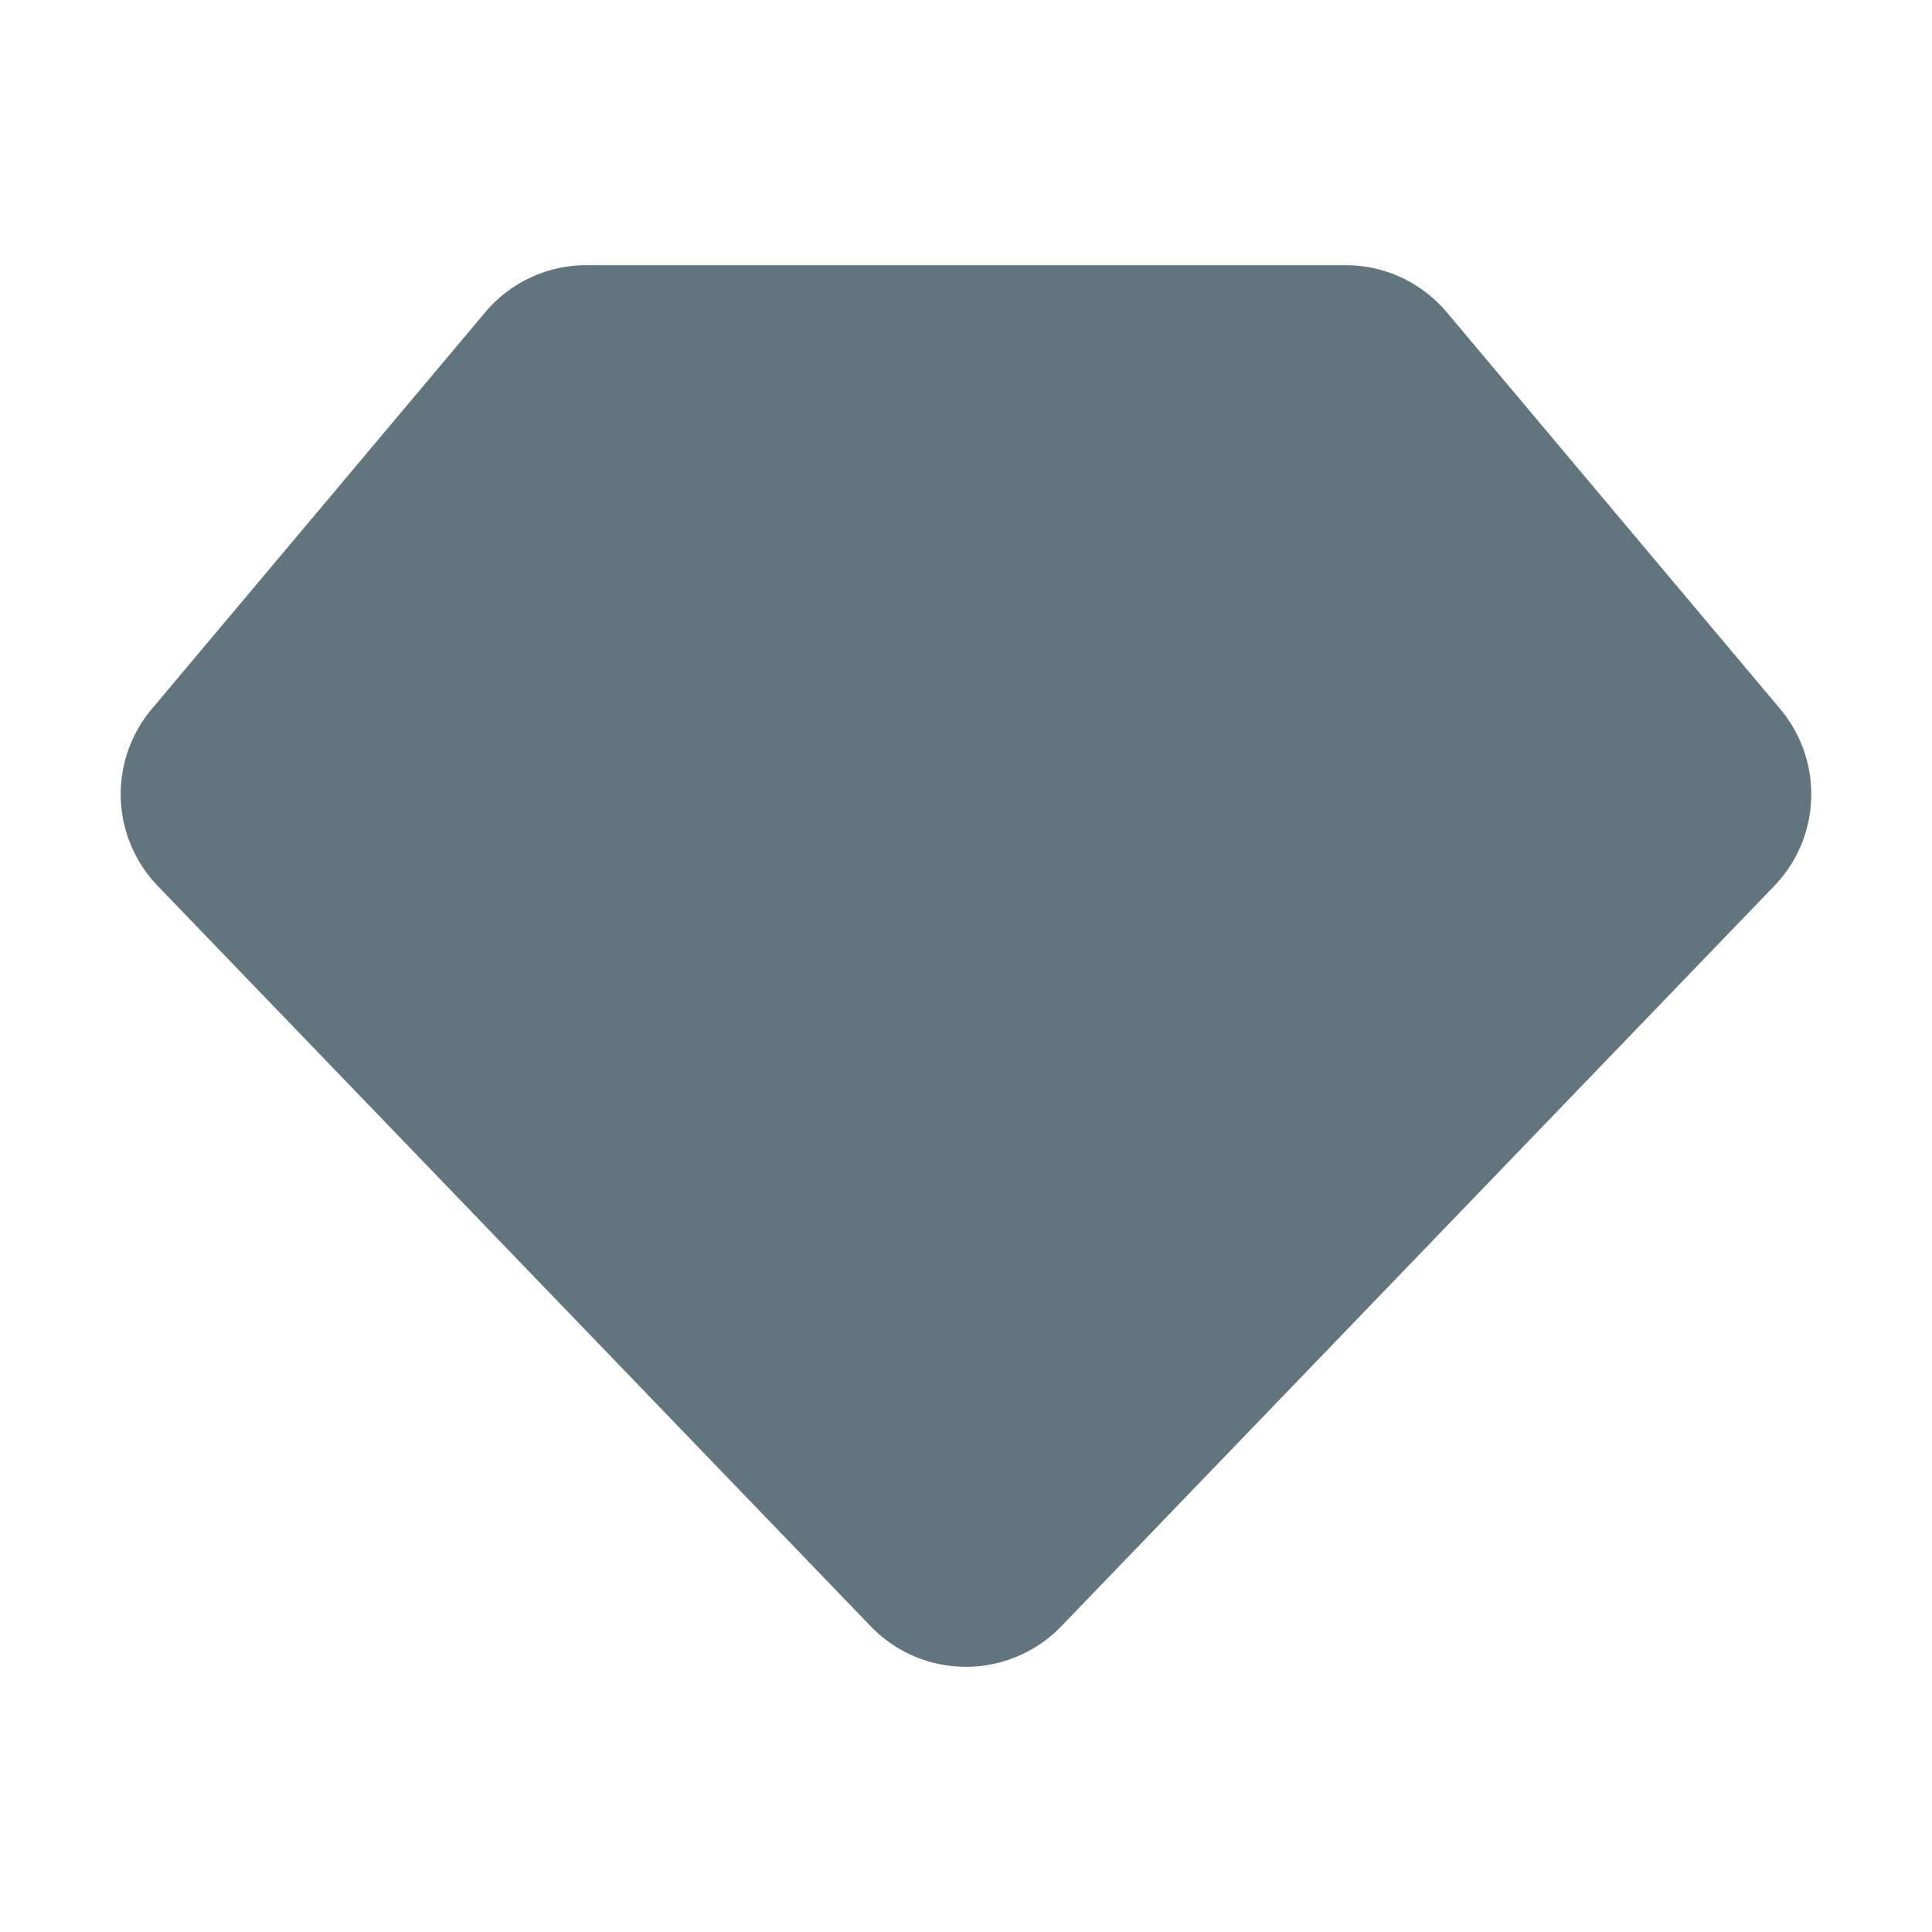<svg xmlns="http://www.w3.org/2000/svg" fill="none" viewBox="0 0 24 24"><path fill="#62757E" d="M6.027 3.88a1.64 1.64 0 0 1 1.257-.586h9.432c.485 0 .945.215 1.257.586l4.142 4.928c.54.644.509 1.591-.074 2.197l-8.858 9.198a1.643 1.643 0 0 1-2.366 0l-8.858-9.198a1.643 1.643 0 0 1-.074-2.197z"/></svg>
